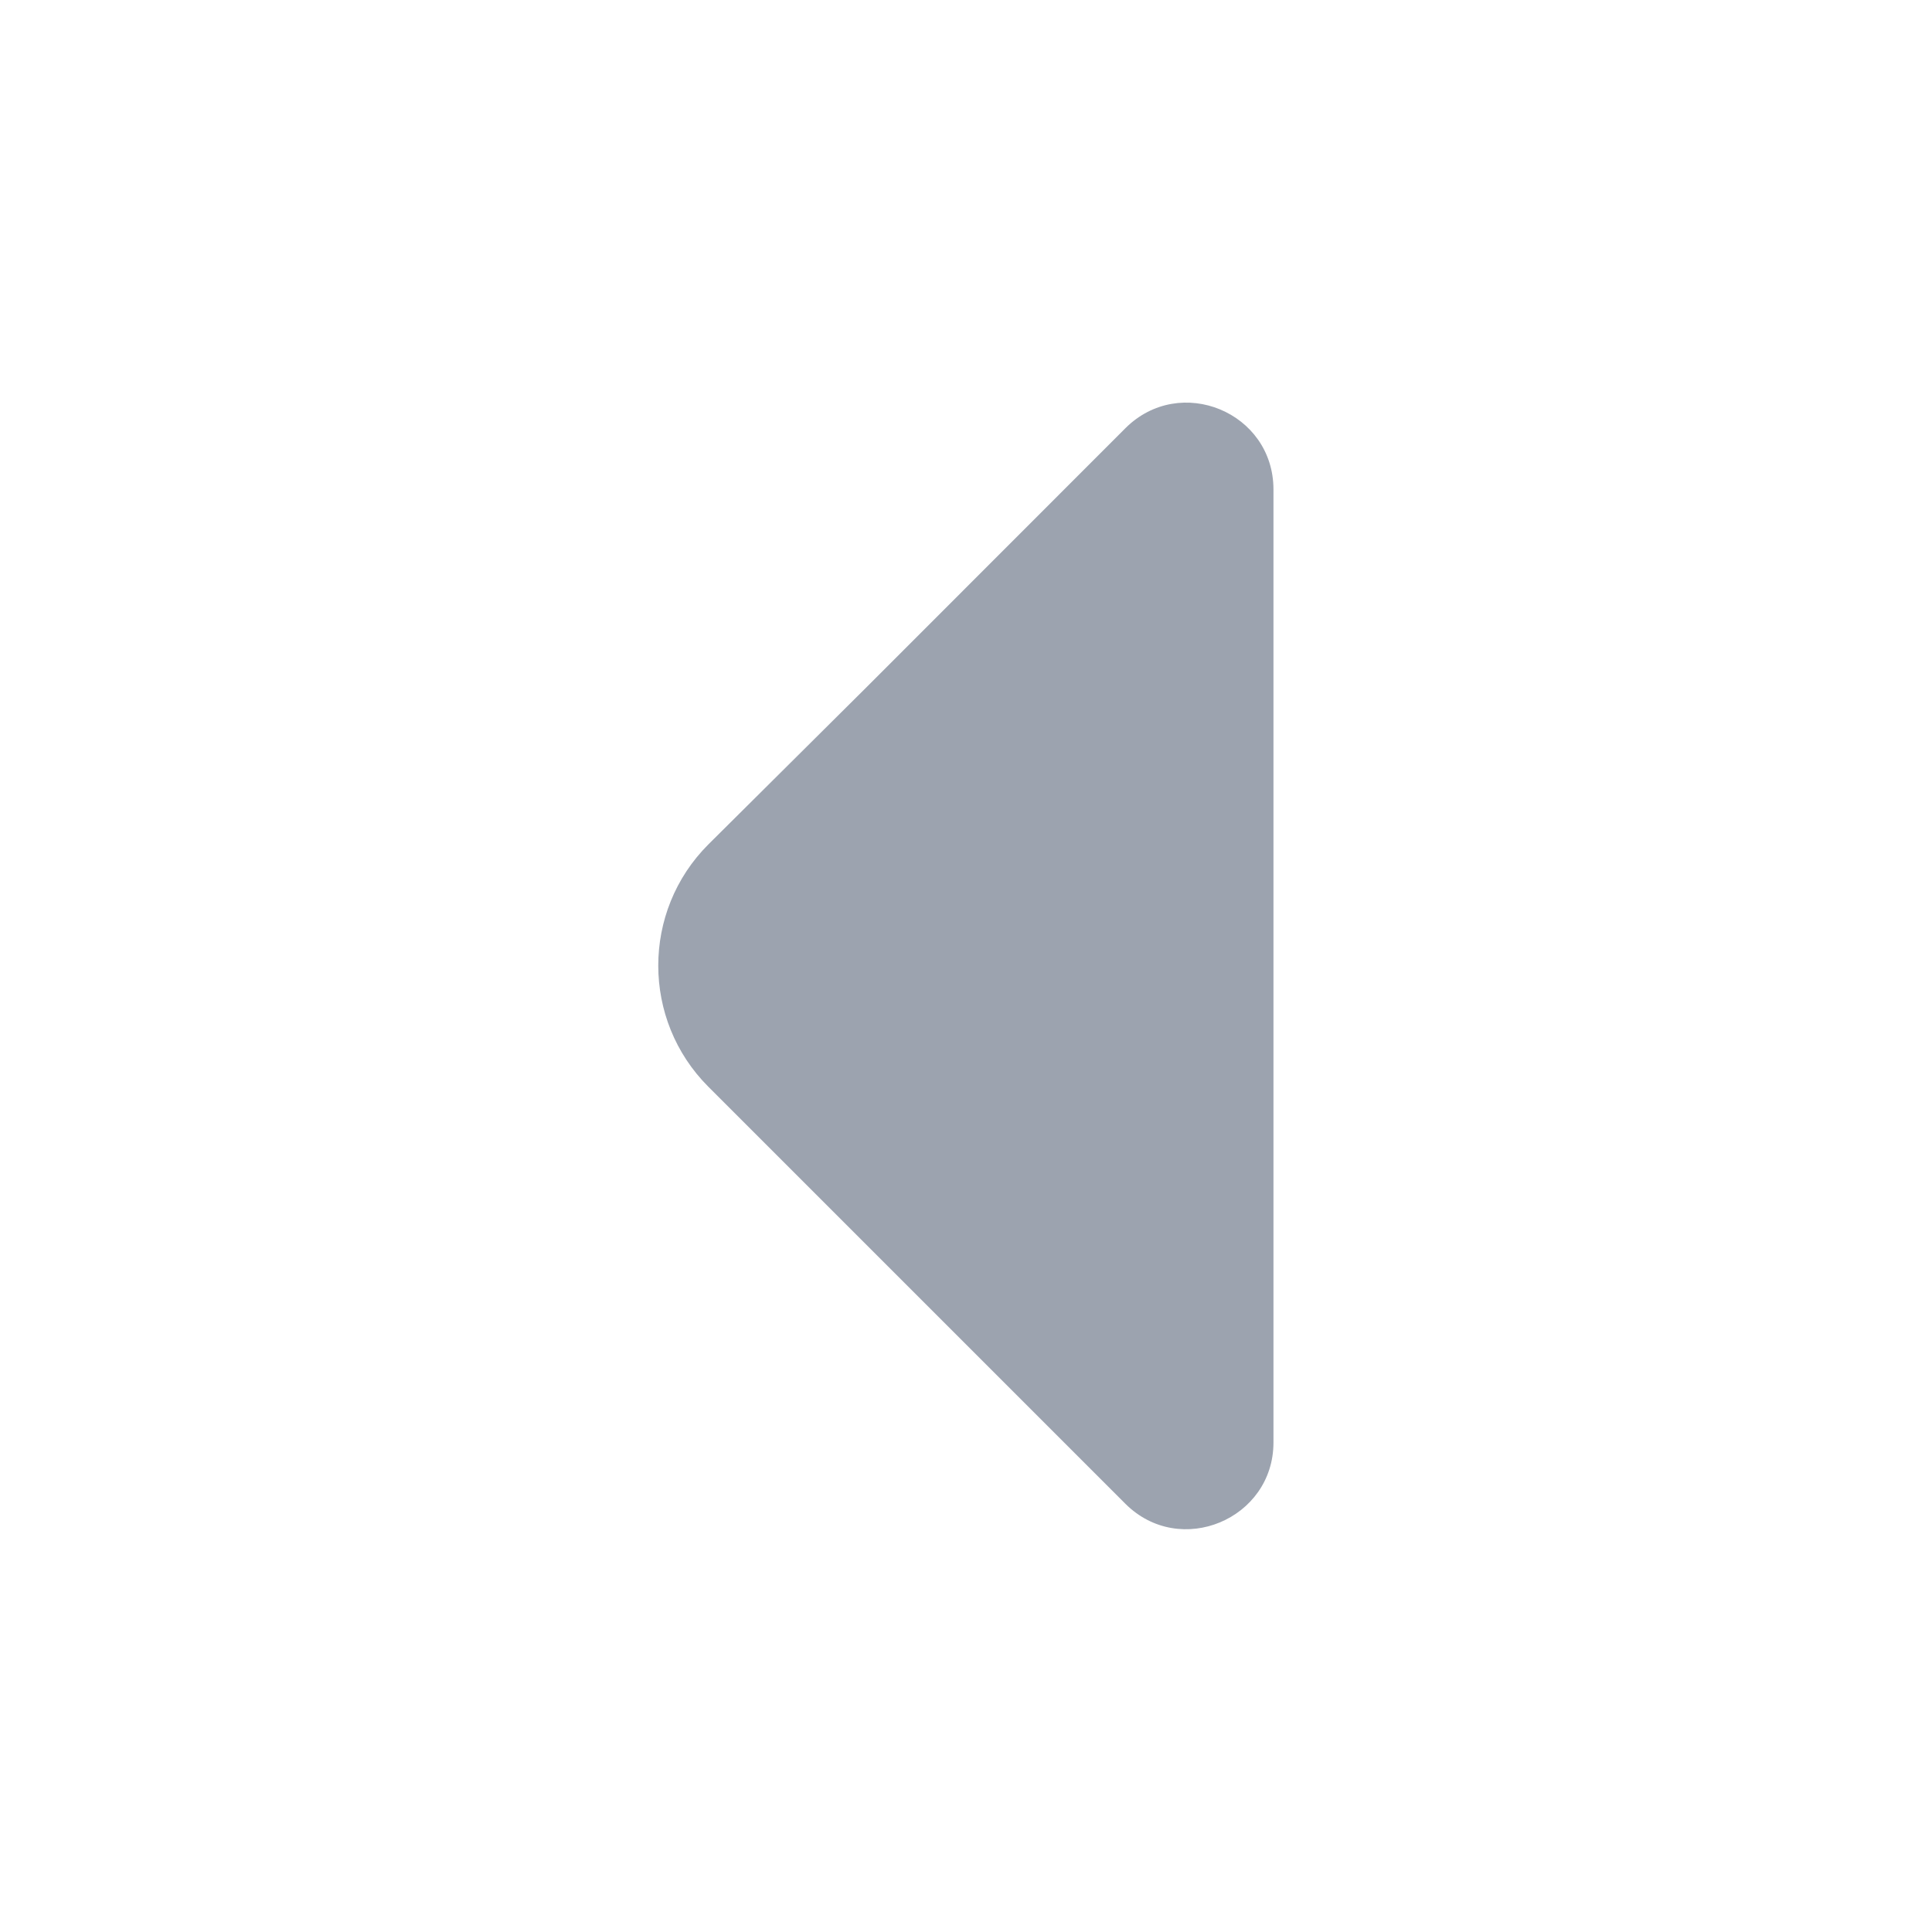 <svg width="14" height="14" viewBox="0 0 14 14" fill="none" xmlns="http://www.w3.org/2000/svg">
<path d="M8.155 3.103L6.283 4.976L5.133 6.119C4.649 6.603 4.649 7.391 5.133 7.875L8.155 10.897C8.552 11.293 9.228 11.008 9.228 10.453V7.181V3.547C9.228 2.987 8.552 2.707 8.155 3.103Z" fill="#9CA3AF"/>
</svg>
